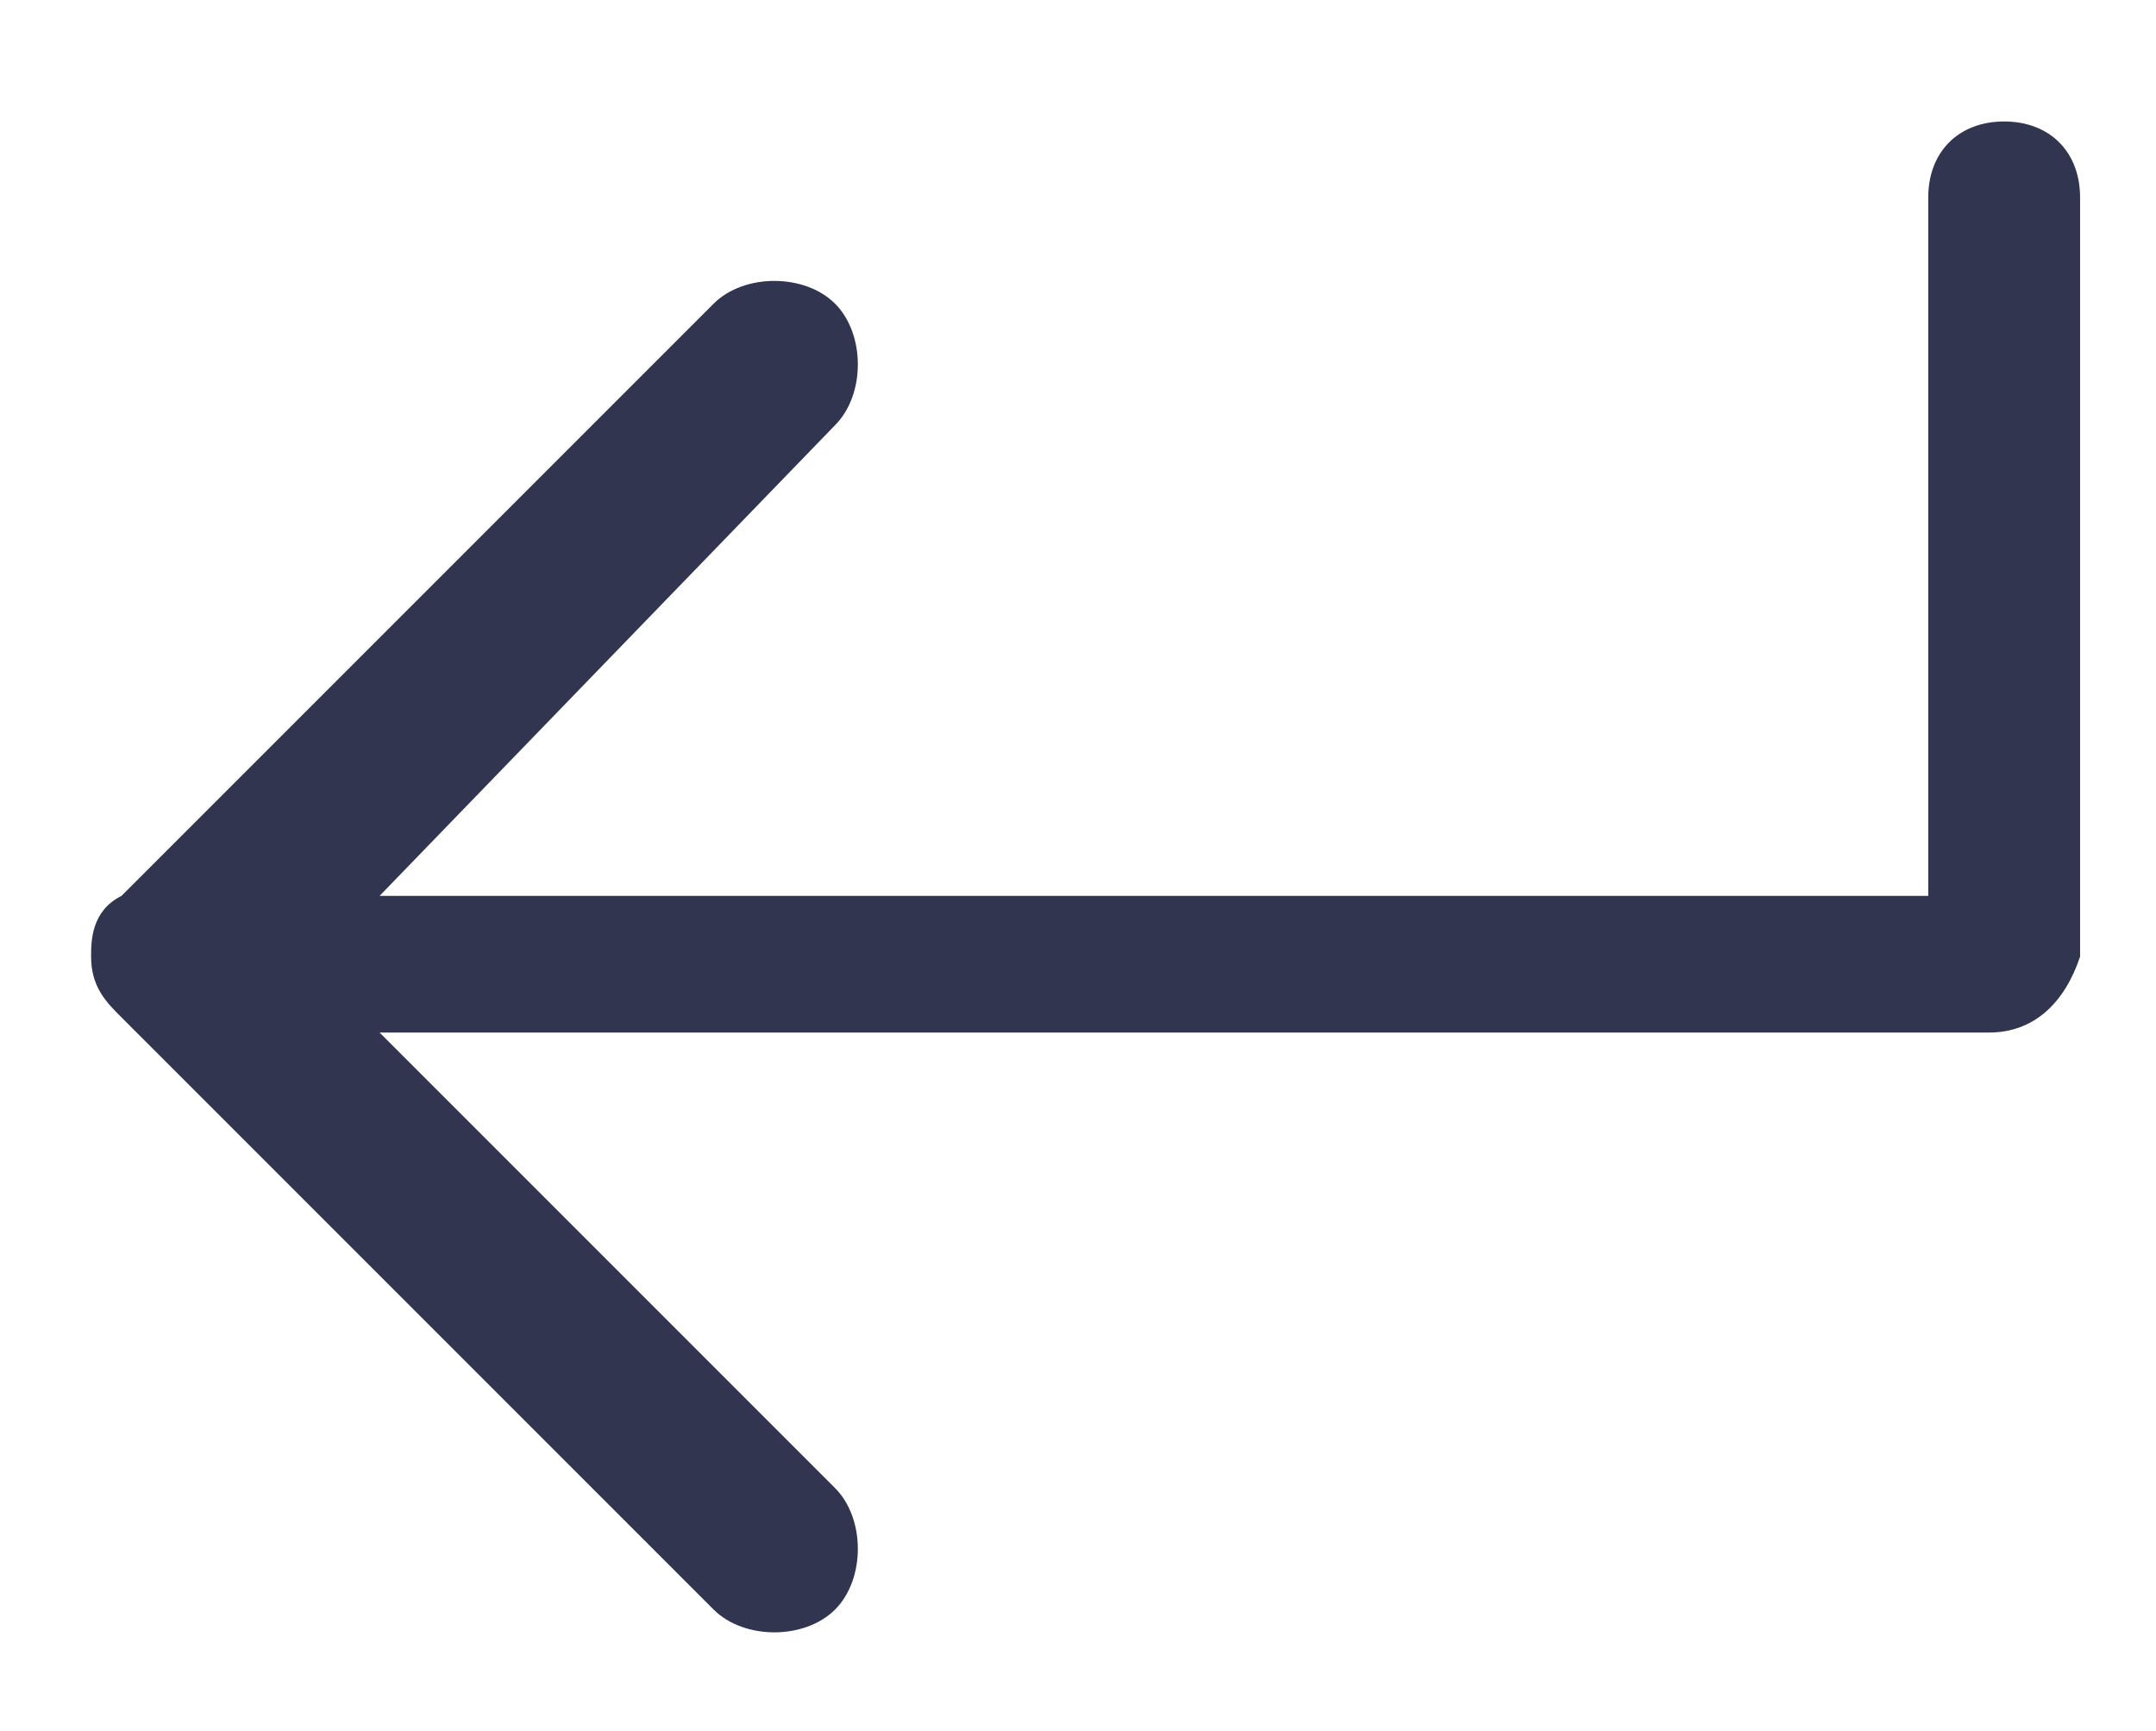 <?xml version="1.0" encoding="utf-8"?>
<!-- Generator: Adobe Illustrator 21.0.0, SVG Export Plug-In . SVG Version: 6.00 Build 0)  -->
<svg version="1.1"
	 id="Слой_1" xmlns:cc="http://creativecommons.org/ns#" xmlns:dc="http://purl.org/dc/elements/1.1/" xmlns:inkscape="http://www.inkscape.org/namespaces/inkscape" xmlns:rdf="http://www.w3.org/1999/02/22-rdf-syntax-ns#" xmlns:sodipodi="http://sodipodi.sourceforge.net/DTD/sodipodi-0.dtd" xmlns:svg="http://www.w3.org/2000/svg"
	 xmlns="http://www.w3.org/2000/svg" xmlns:xlink="http://www.w3.org/1999/xlink" x="0px" y="0px" viewBox="0 0 14.2 11.4"
	 style="enable-background:new 0 0 14.2 11.4;" xml:space="preserve">
<style type="text/css">
	.st0{fill-rule:evenodd;clip-rule:evenodd;fill:#31354F;}
</style>
<path class="st0" d="M13.1,6.8H2.5l3,3c0.2,0.2,0.2,0.6,0,0.8c-0.2,0.2-0.6,0.2-0.8,0L0.8,6.7c0,0,0,0,0,0C0.7,6.6,0.6,6.5,0.6,6.3
	c0,0,0,0,0,0l0,0c0-0.1,0-0.3,0.2-0.4L4.7,2c0.2-0.2,0.6-0.2,0.8,0c0.2,0.2,0.2,0.6,0,0.8l-3,3.1h10.2V1.3c0-0.3,0.2-0.5,0.5-0.5
	s0.5,0.2,0.5,0.5v5C13.6,6.6,13.4,6.8,13.1,6.8z"/>
</svg>
